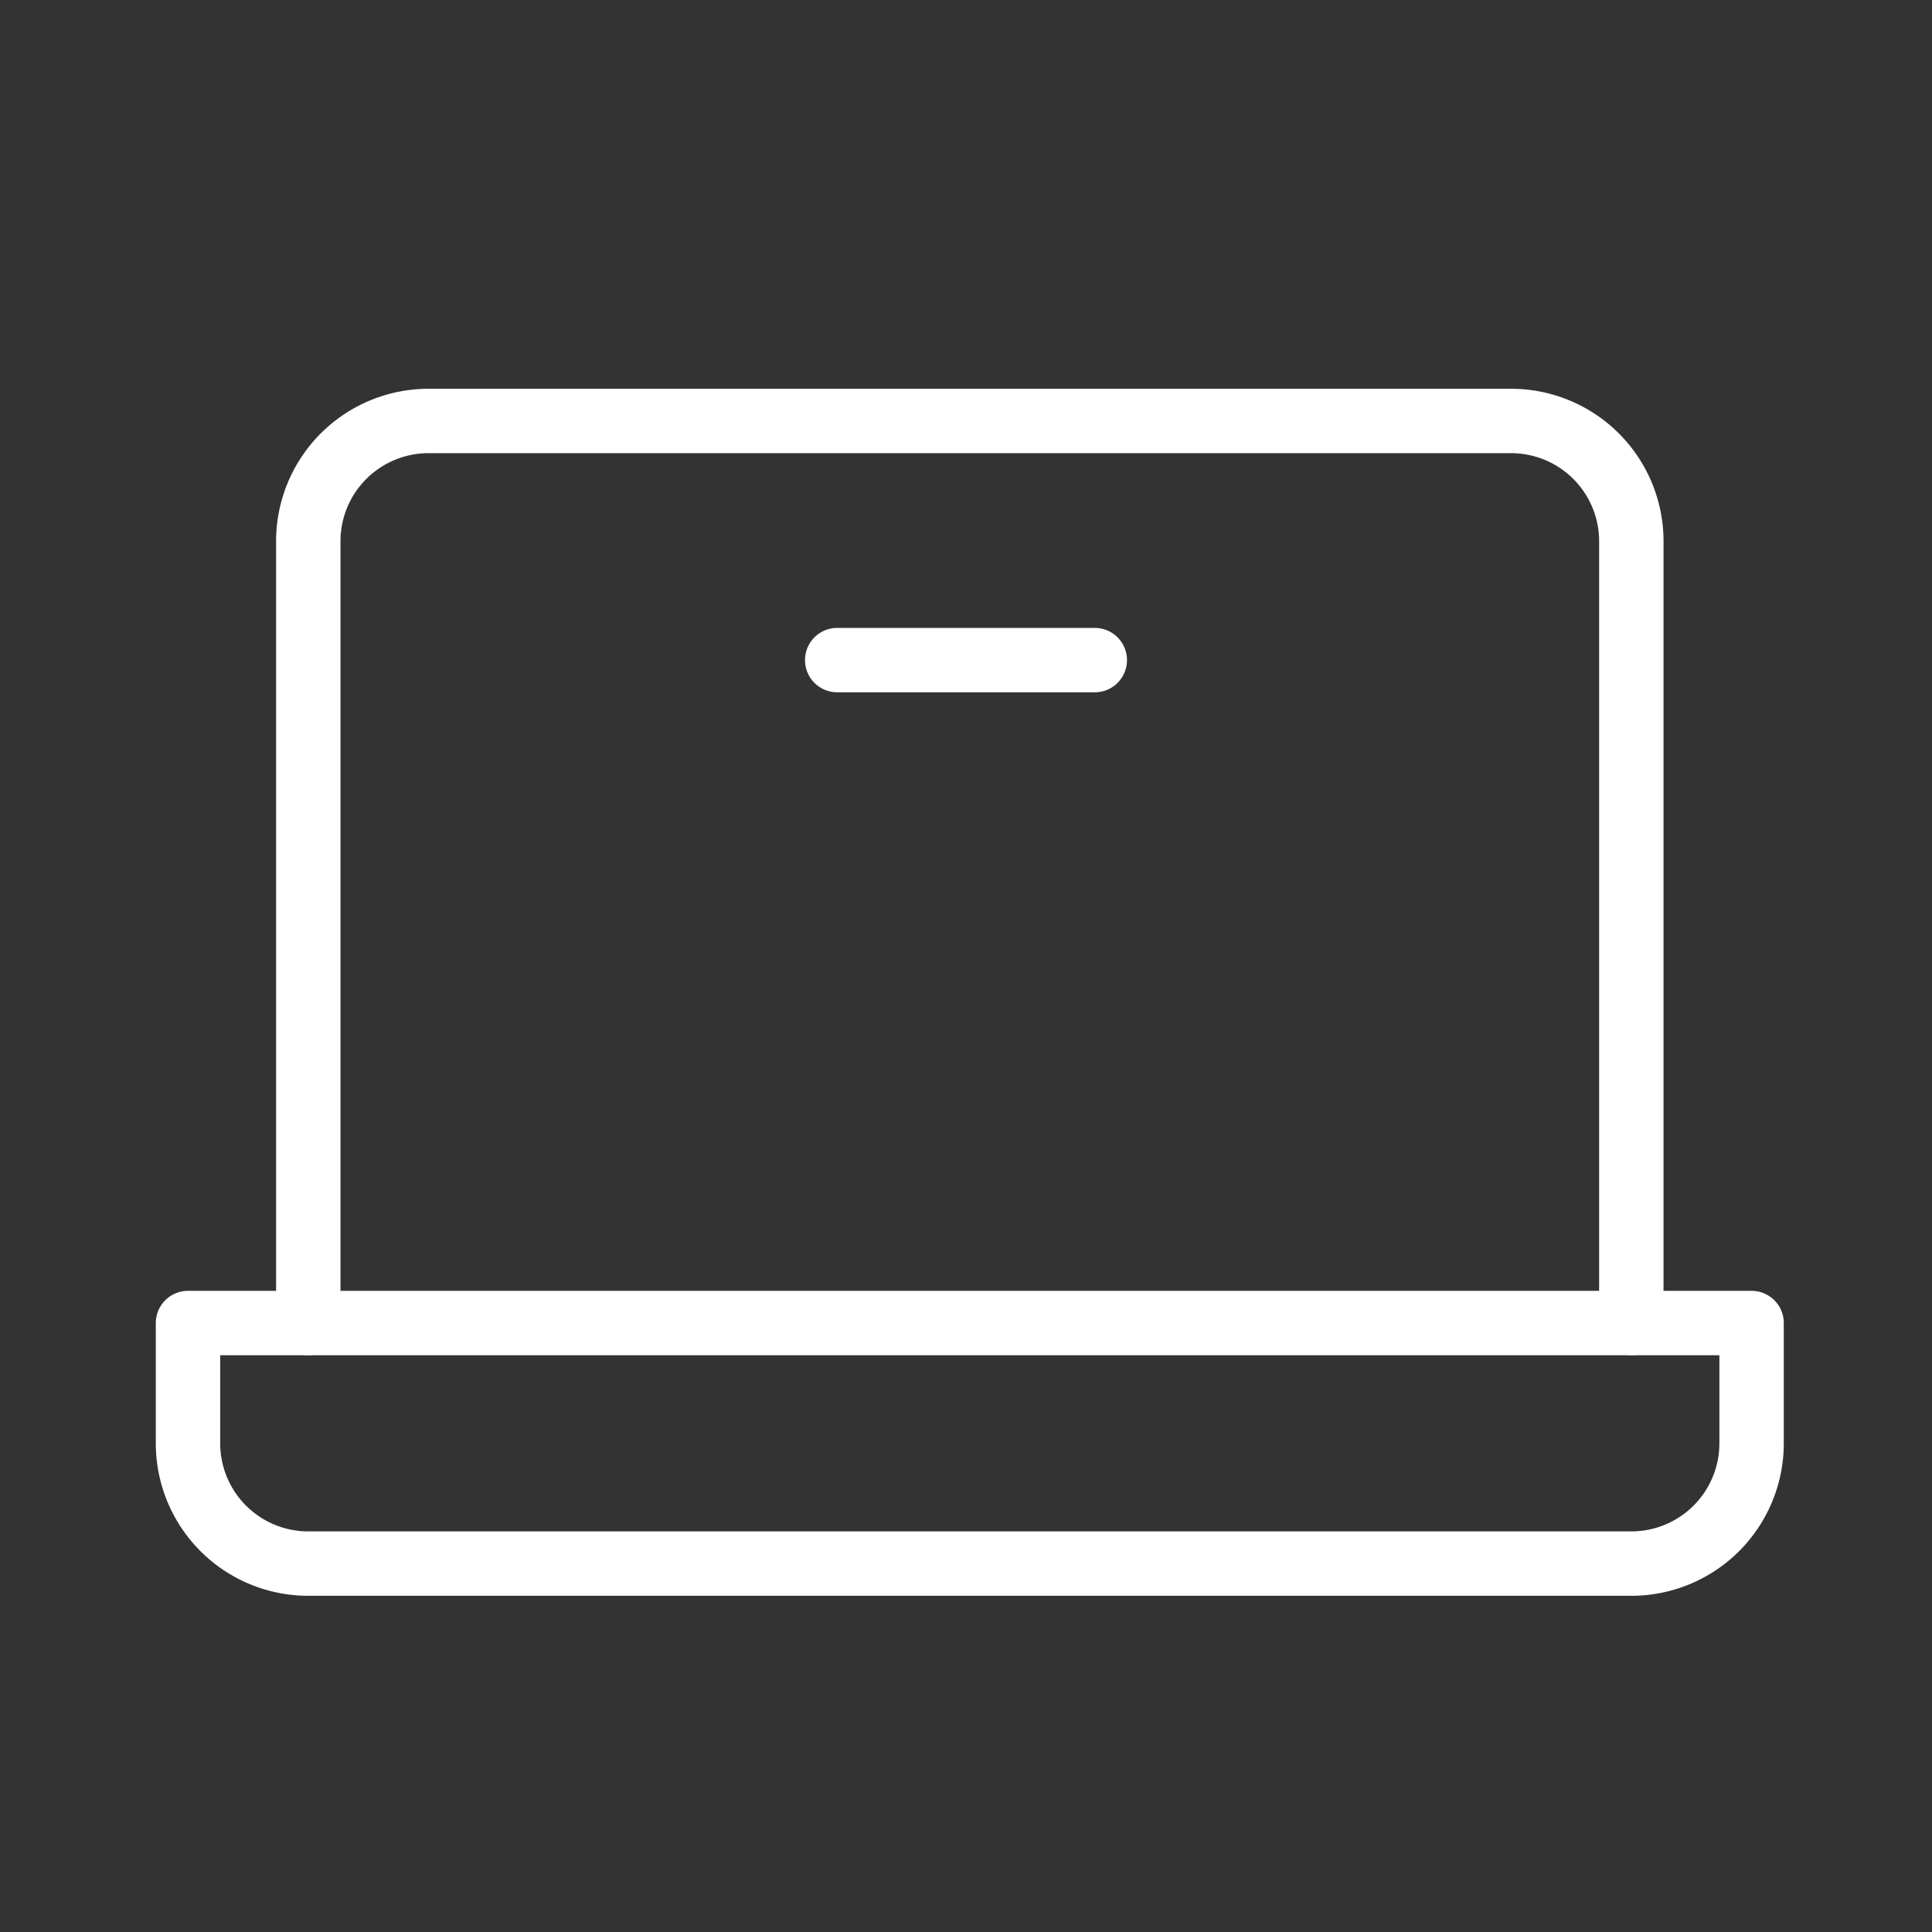 <svg xmlns="http://www.w3.org/2000/svg" viewBox="0 0 120 120">
  <rect x="0" y="0" width="120" height="120" fill="#333333" stroke="none"/>
  <g id="Grupo_5814" data-name="Grupo 5814" transform="translate(-1002.938 -4673.939)">
    <rect id="Retângulo_1868" data-name="Retângulo 1868" width="120" height="120" transform="translate(1002.938 4673.939)" fill="none"/>
    <g id="Grupo_5813" data-name="Grupo 5813">
      <path id="Caminho_7457" data-name="Caminho 7457" d="M40,112.029V63.471A7.471,7.471,0,0,1,47.471,56h67.235a7.471,7.471,0,0,1,7.471,7.471v48.558" transform="translate(982.086 4644.086)" fill="none" stroke="#fff" stroke-linecap="round" stroke-linejoin="round" stroke-width="4"/>
      <path id="Caminho_7458" data-name="Caminho 7458" d="M24,176h97.117v7.471a7.471,7.471,0,0,1-7.471,7.471H31.471A7.471,7.471,0,0,1,24,183.471Z" transform="translate(990.615 4580.115)" fill="none" stroke="#fff" stroke-linecap="round" stroke-linejoin="round" stroke-width="4"/>
      <line id="Linha_157" data-name="Linha 157" x1="16" transform="translate(1054.938 4714.939)" fill="none" stroke="#fff" stroke-linecap="round" stroke-linejoin="round" stroke-width="4"/>
    </g>
  </g>
</svg>
